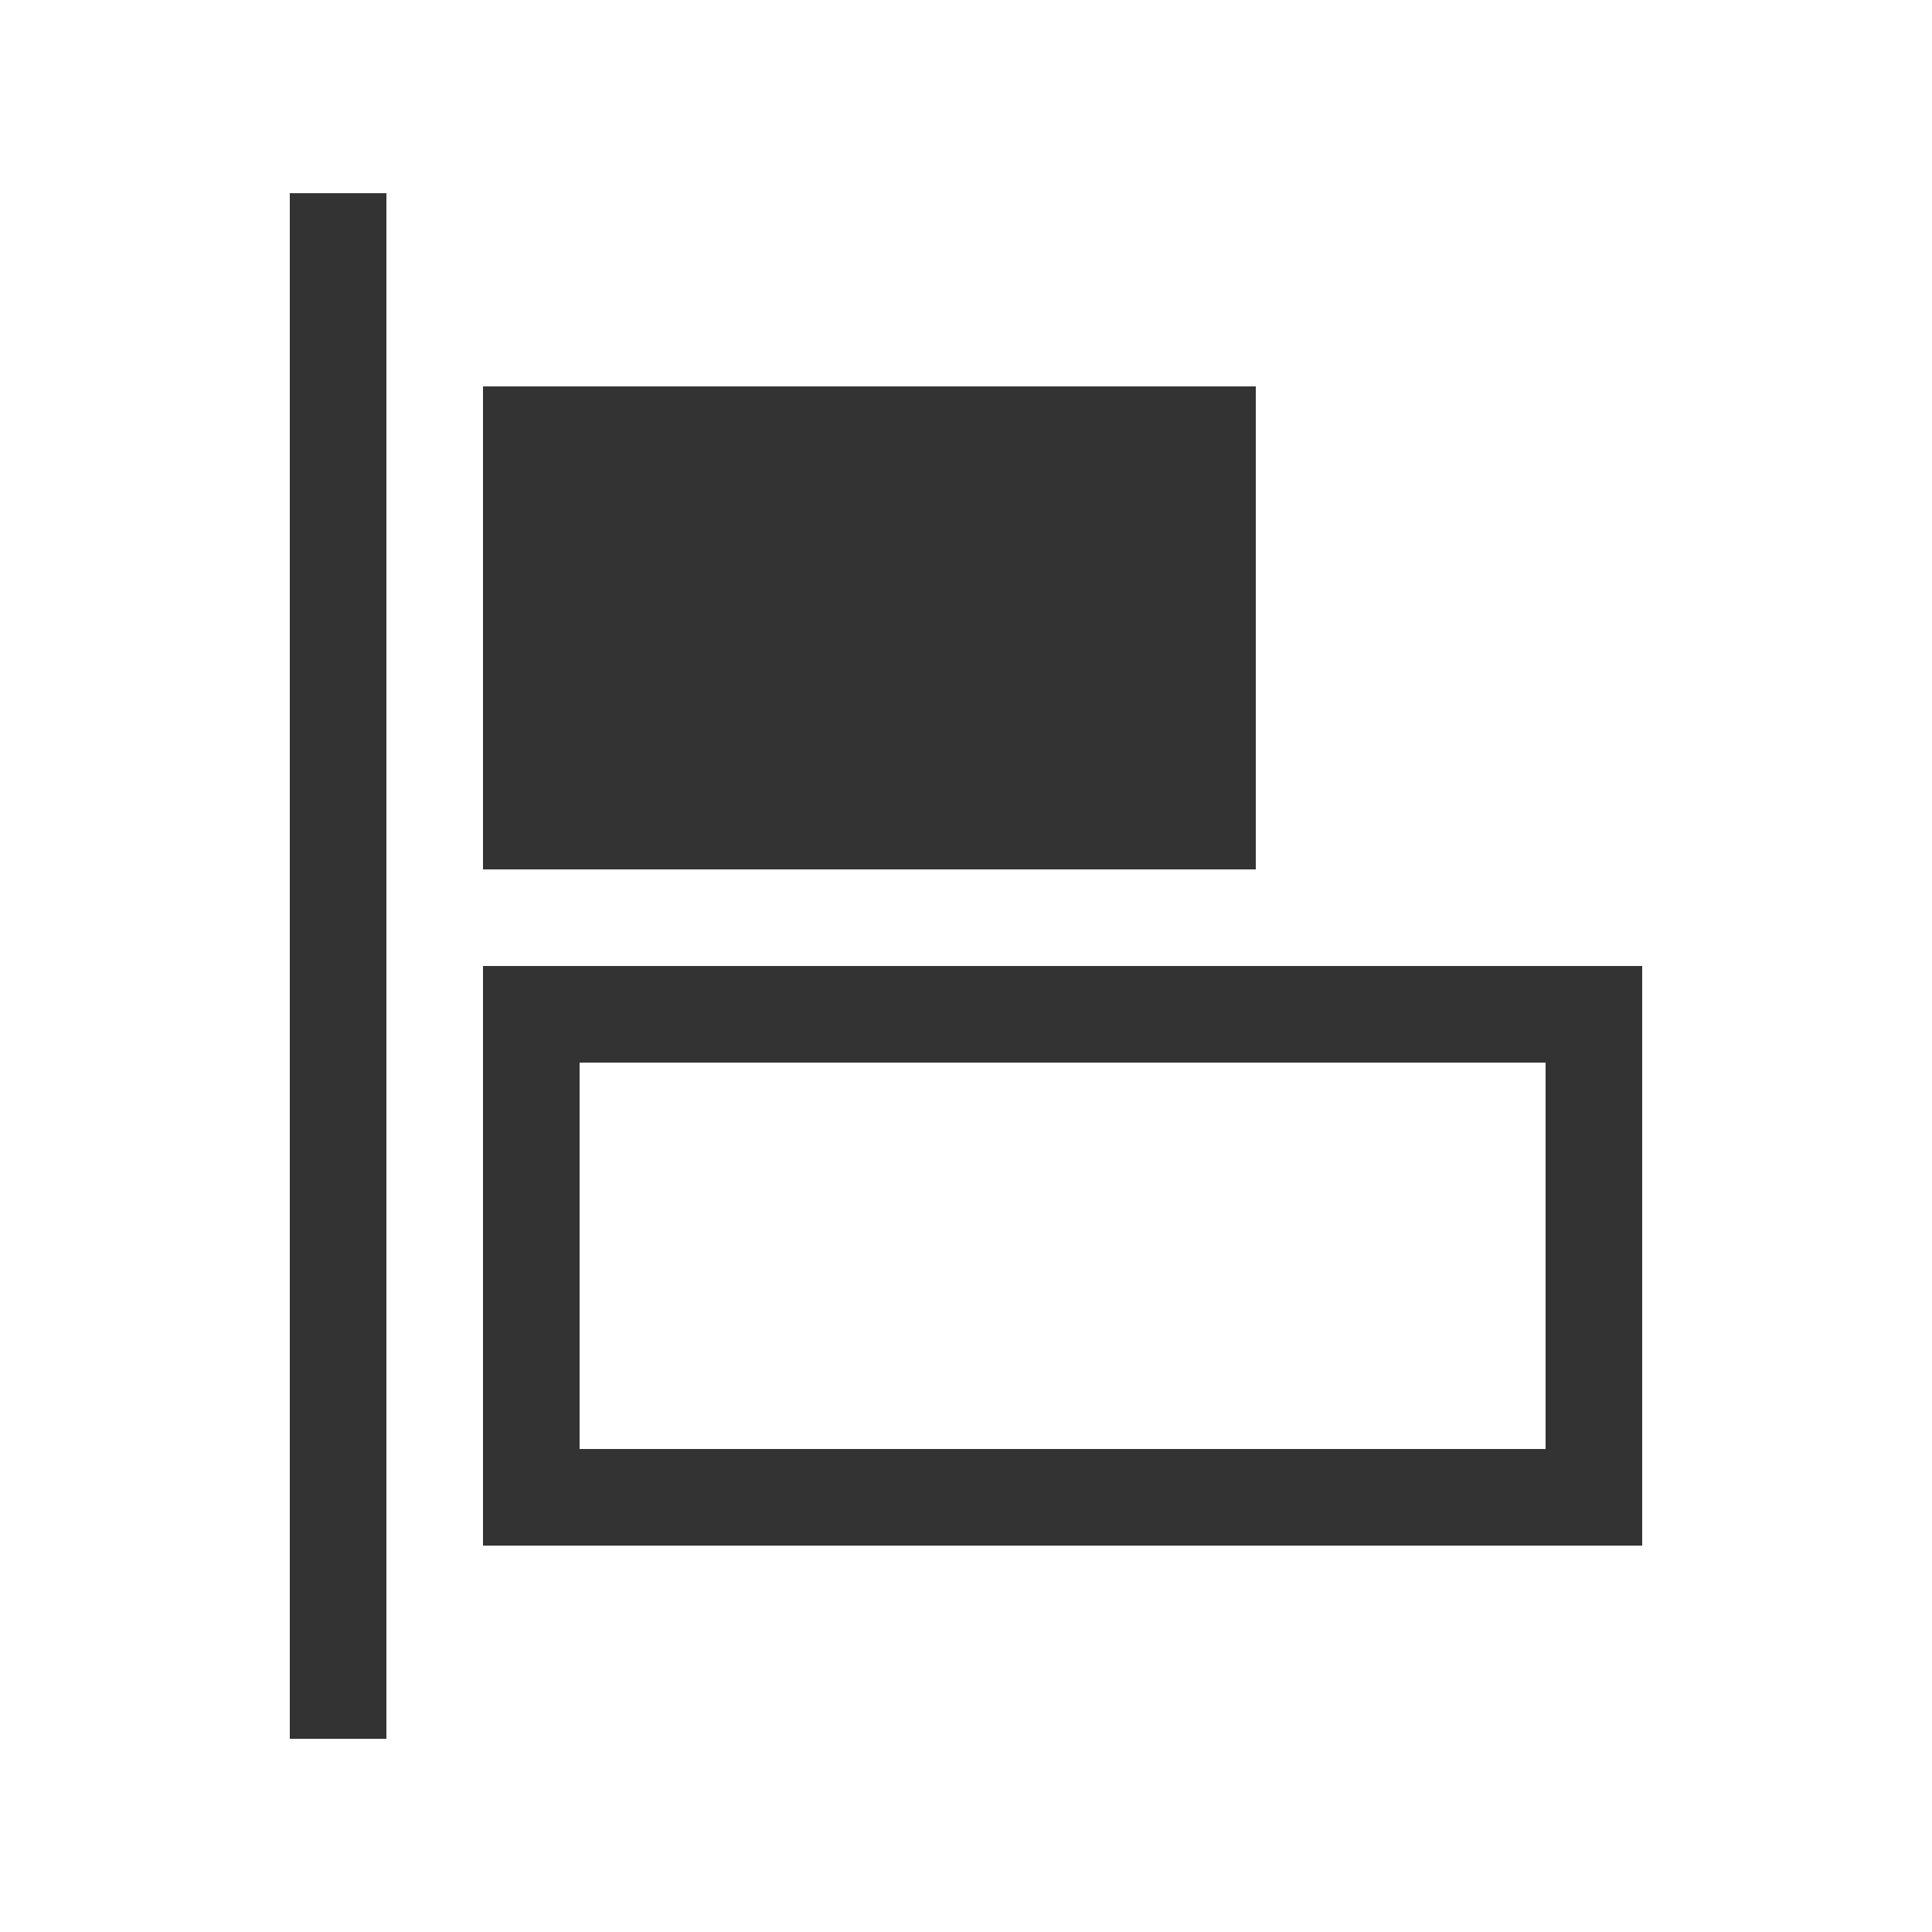 <?xml version="1.0" standalone="no"?><!DOCTYPE svg PUBLIC "-//W3C//DTD SVG 1.1//EN" "http://www.w3.org/Graphics/SVG/1.1/DTD/svg11.dtd"><svg class="icon" width="200px" height="200.00px" viewBox="0 0 1024 1024" version="1.1" xmlns="http://www.w3.org/2000/svg"><path fill="#333333" d="M153.6 102.4l51.2 0 0 819.2-51.2 0 0-819.2ZM256 204.8l409.6 0 0 256-409.6 0 0-256ZM819.2 563.2l0 204.8L307.2 768l0-204.8L819.2 563.2M870.4 512 256 512l0 307.2 614.4 0L870.4 512 870.4 512z" /></svg>